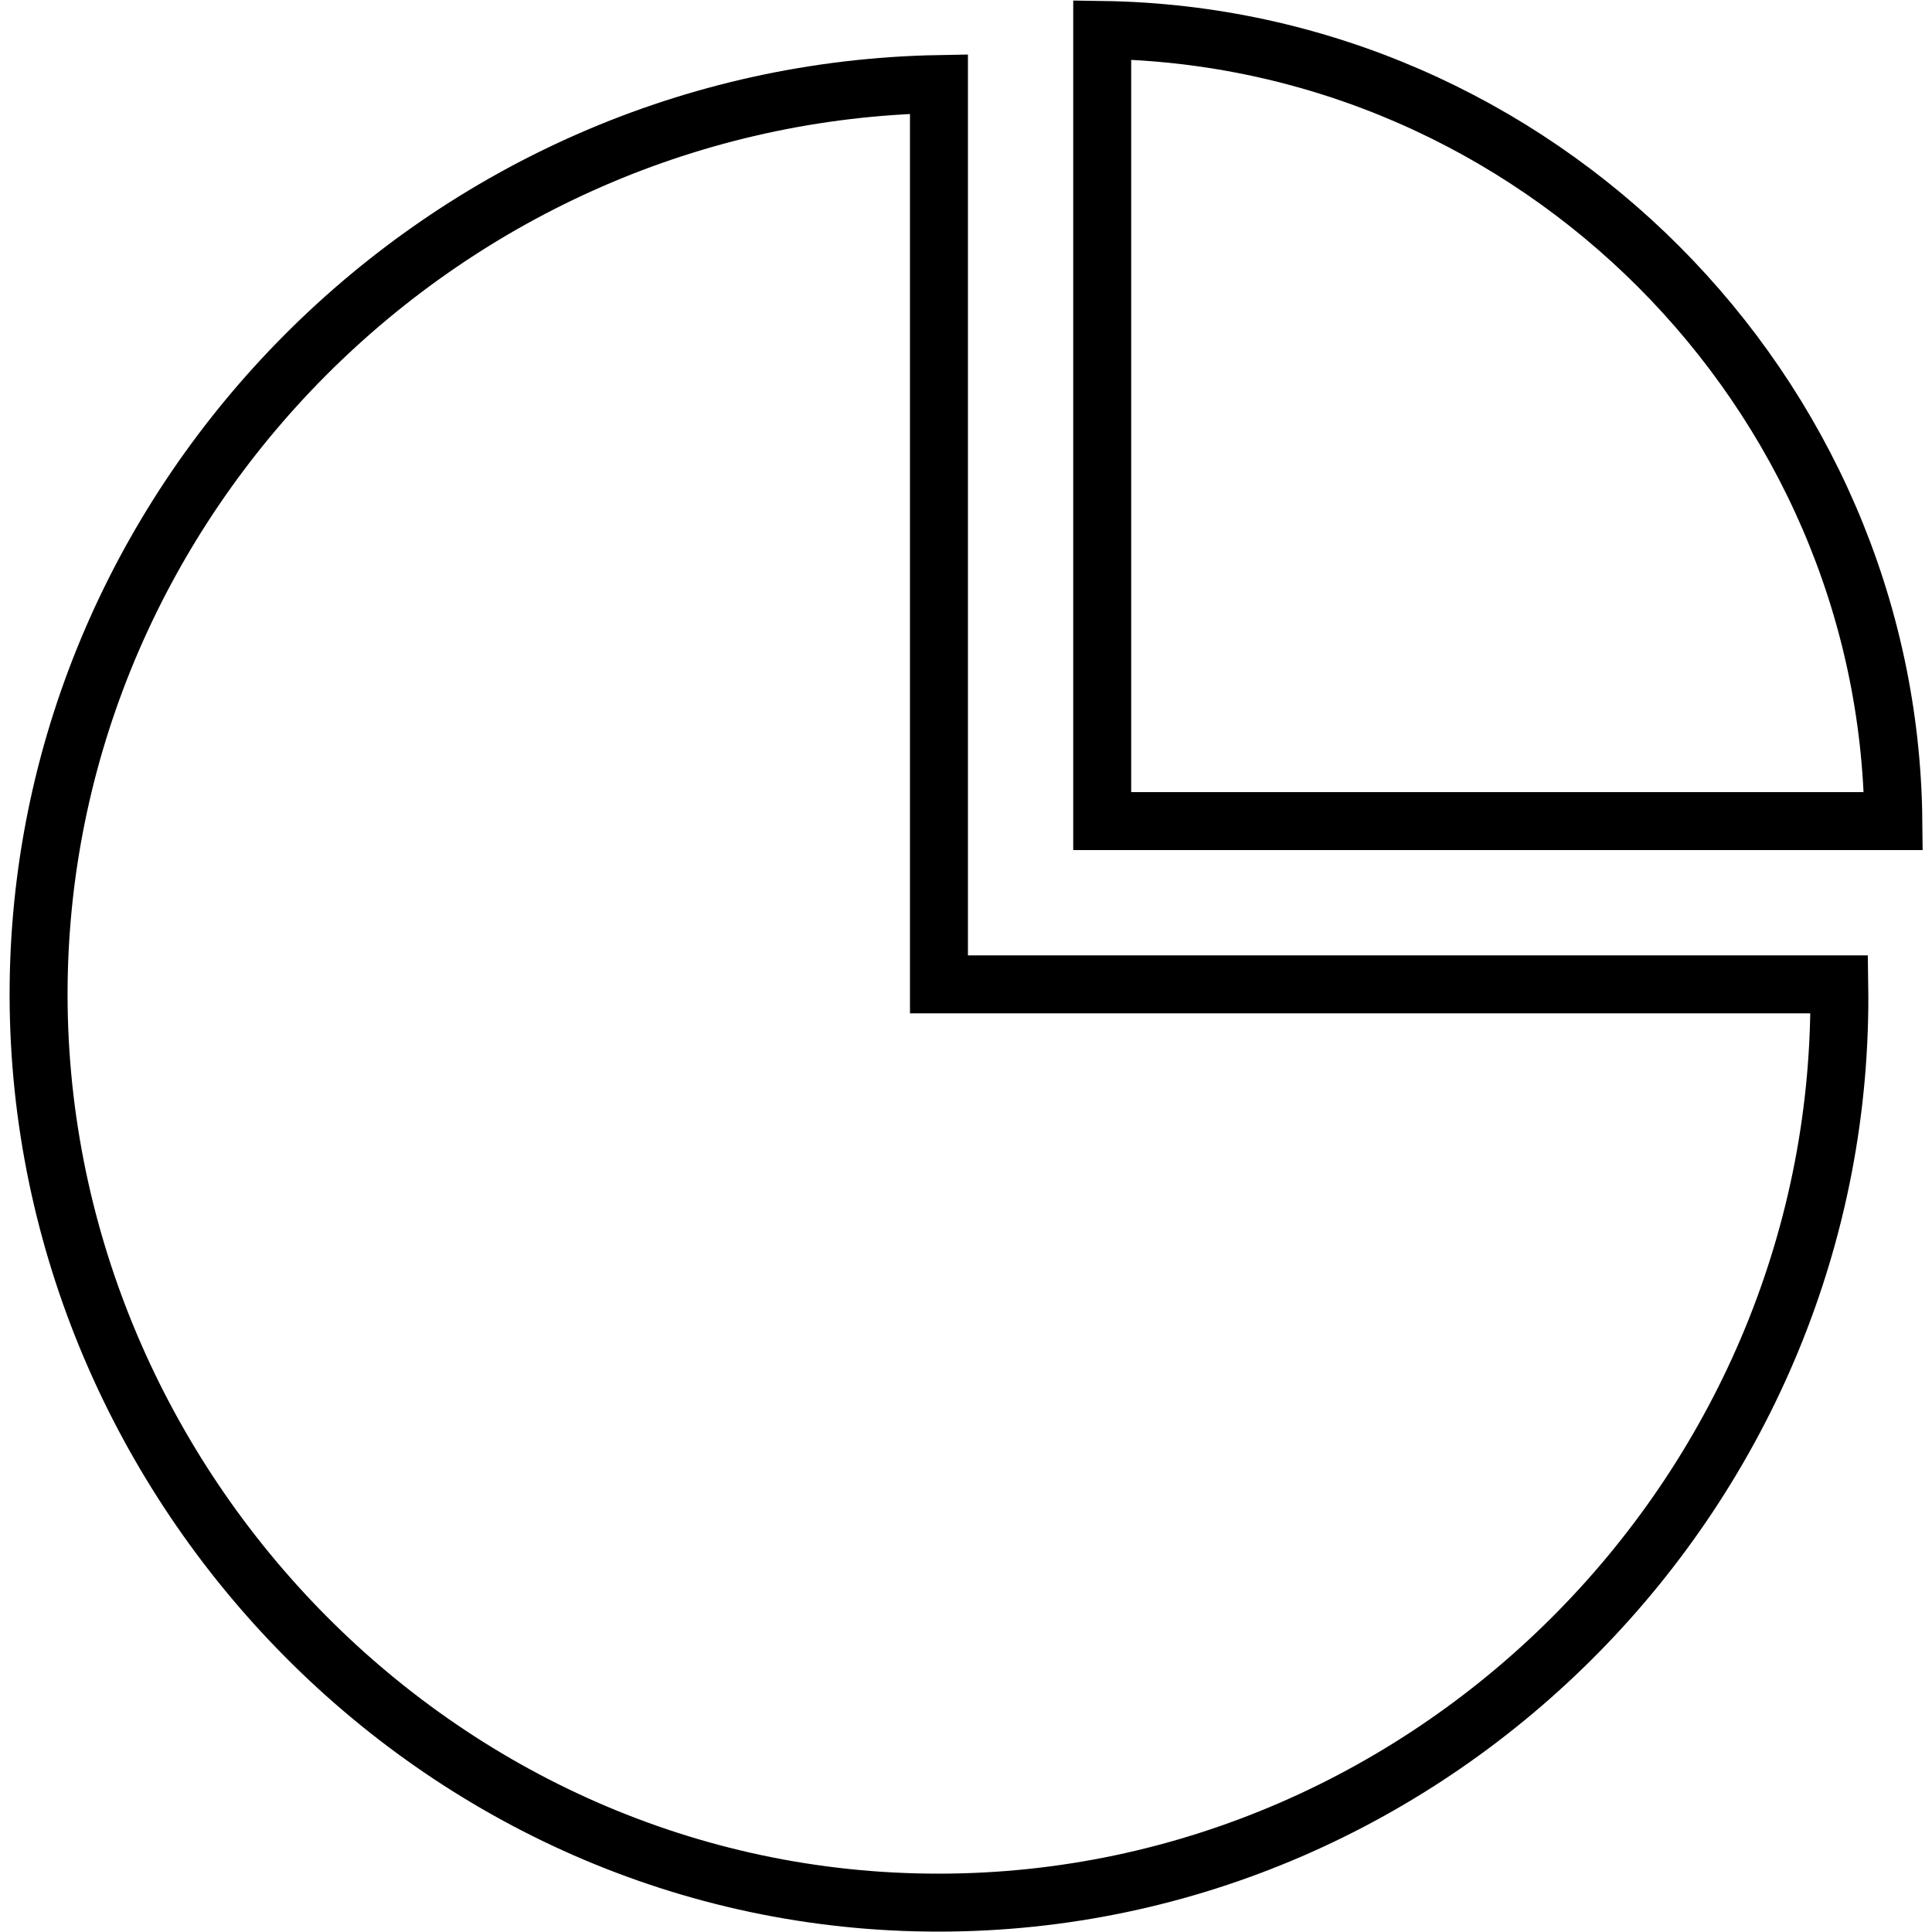 <?xml version="1.0" encoding="UTF-8"?><svg xmlns="http://www.w3.org/2000/svg" viewBox="0 0 100 100"><defs><style>.n{fill:none;stroke:#000;stroke-miterlimit:10;stroke-width:3px;}</style></defs><g id="a"/><g id="b"><path class="n" d="M95.2,50.95c.39,25.99-20.85,47.52-46.6,47.53-26.06,.02-46.88-22-46.6-47.53C2.28,25.75,23.01,4.81,48.6,4.35V50.95h46.6Z"/><path class="n" d="M98,42.5c-.22-22.23-18.5-40.63-40.95-40.95V42.5h40.95Z"/></g><g id="c"/><g id="d"/><g id="e"/><g id="f"/><g id="g"/><g id="h"/><g id="i"/><g id="j"/><g id="k"/><g id="l"/><g id="m"/></svg>